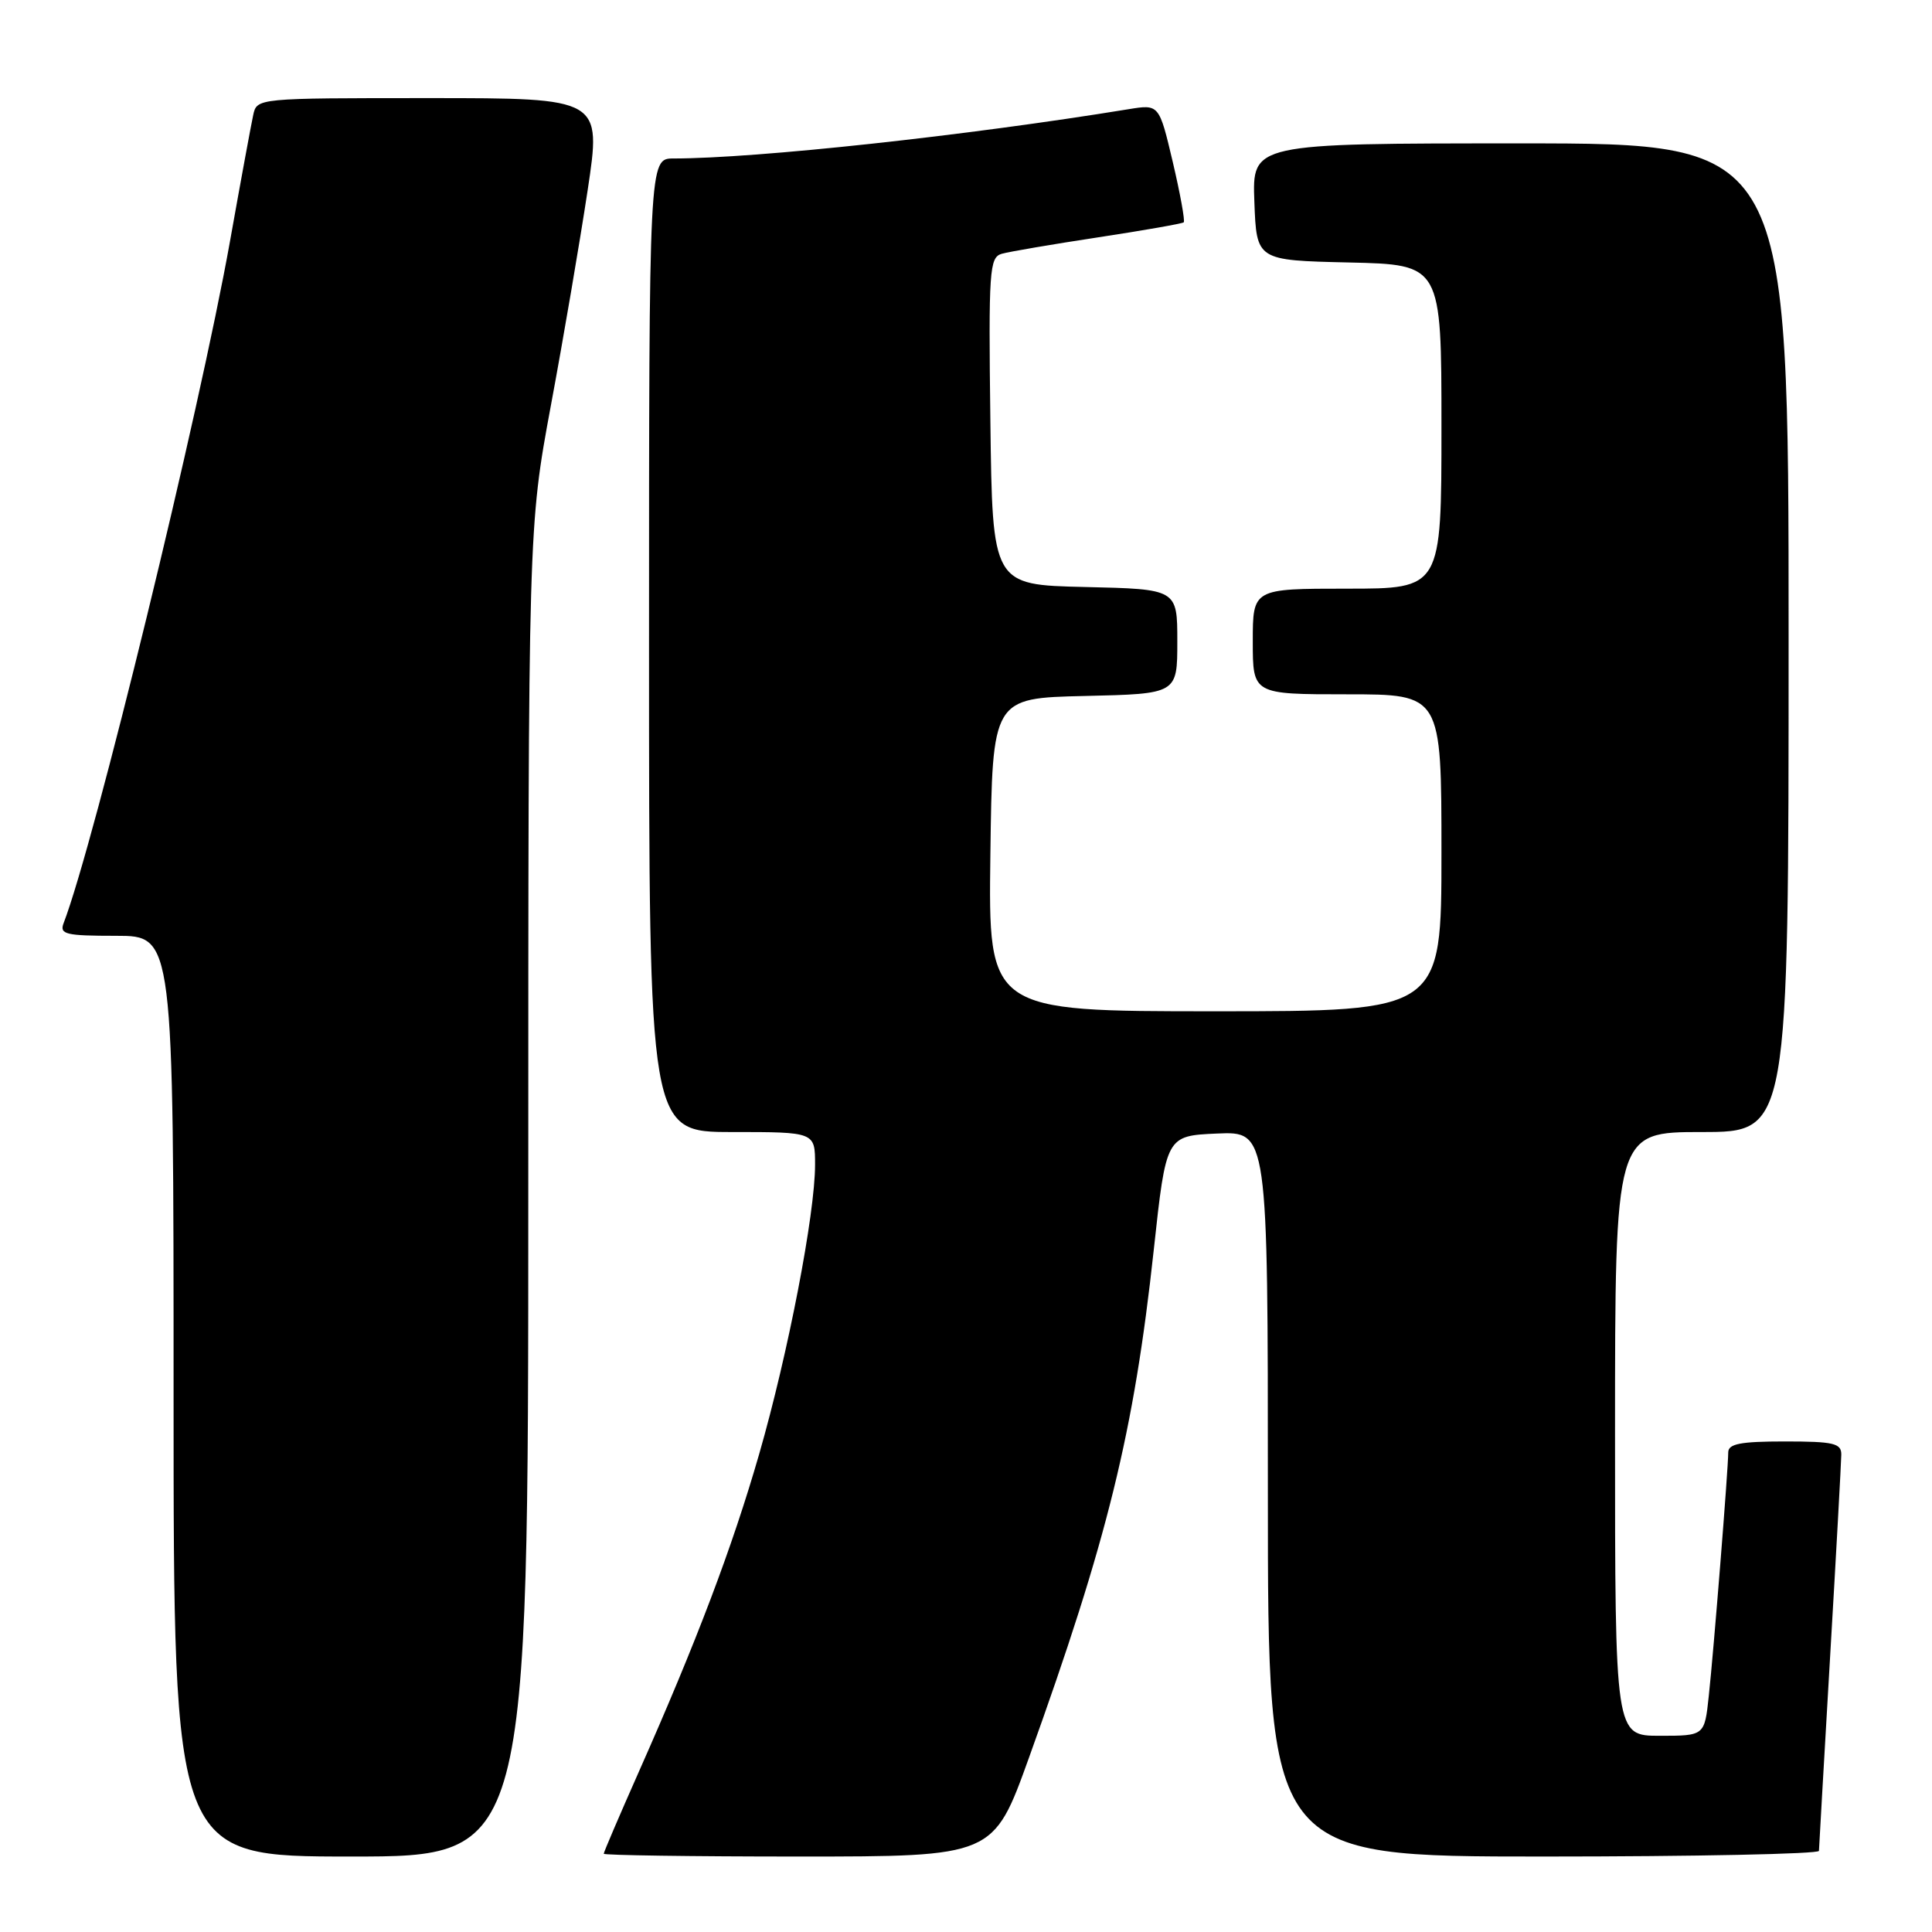 <?xml version="1.0" encoding="UTF-8" standalone="no"?>
<!DOCTYPE svg PUBLIC "-//W3C//DTD SVG 1.1//EN" "http://www.w3.org/Graphics/SVG/1.1/DTD/svg11.dtd" >
<svg xmlns="http://www.w3.org/2000/svg" xmlns:xlink="http://www.w3.org/1999/xlink" version="1.1" viewBox="0 0 256 256">
 <g >
 <path fill="currentColor"
d=" M 70.00 157.95 C 70.00 69.90 70.00 69.90 73.00 53.70 C 74.66 44.79 76.84 31.99 77.86 25.25 C 79.71 13.00 79.71 13.00 56.87 13.00 C 34.04 13.00 34.04 13.00 33.55 15.25 C 33.28 16.49 31.89 24.02 30.47 32.00 C 26.40 54.74 12.51 111.70 8.43 122.32 C 7.86 123.80 8.69 124.00 15.39 124.00 C 23.00 124.00 23.00 124.00 23.00 185.00 C 23.00 246.00 23.00 246.00 46.50 246.00 C 70.00 246.00 70.00 246.00 70.00 157.95 Z  M 136.32 232.97 C 146.79 203.89 150.25 189.82 152.88 165.61 C 154.52 150.50 154.52 150.50 161.26 150.20 C 168.00 149.91 168.00 149.91 168.00 197.95 C 168.00 246.00 168.00 246.00 204.50 246.00 C 224.57 246.00 241.01 245.66 241.02 245.25 C 241.03 244.84 241.70 233.25 242.50 219.50 C 243.31 205.75 243.97 193.71 243.98 192.75 C 244.00 191.24 242.98 191.00 236.50 191.00 C 230.63 191.00 229.00 191.31 229.00 192.45 C 229.00 194.59 227.08 218.68 226.42 224.75 C 225.86 230.00 225.86 230.00 219.93 230.00 C 214.00 230.00 214.00 230.00 214.00 190.00 C 214.00 150.00 214.00 150.00 225.50 150.00 C 237.00 150.00 237.00 150.00 237.00 84.50 C 237.00 19.00 237.00 19.00 201.46 19.00 C 165.92 19.00 165.92 19.00 166.21 26.75 C 166.50 34.50 166.50 34.50 178.75 34.78 C 191.00 35.06 191.00 35.06 191.00 56.53 C 191.00 78.00 191.00 78.00 178.50 78.00 C 166.00 78.00 166.00 78.00 166.00 85.00 C 166.00 92.00 166.00 92.00 178.50 92.00 C 191.00 92.00 191.00 92.00 191.00 113.00 C 191.00 134.00 191.00 134.00 160.98 134.00 C 130.96 134.00 130.96 134.00 131.23 113.25 C 131.50 92.50 131.50 92.50 143.75 92.22 C 156.00 91.94 156.00 91.94 156.00 85.00 C 156.00 78.06 156.00 78.06 143.75 77.78 C 131.50 77.50 131.50 77.50 131.23 55.82 C 130.98 35.82 131.10 34.11 132.73 33.63 C 133.70 33.35 139.45 32.37 145.50 31.45 C 151.55 30.53 156.66 29.63 156.85 29.46 C 157.04 29.28 156.39 25.68 155.40 21.47 C 153.59 13.81 153.59 13.81 149.54 14.47 C 127.97 17.99 100.24 20.99 89.25 21.00 C 86.00 21.00 86.00 21.00 86.00 85.50 C 86.00 150.00 86.00 150.00 97.00 150.00 C 108.00 150.00 108.00 150.00 108.00 154.33 C 108.00 160.86 104.43 179.35 100.60 192.65 C 97.02 205.07 92.31 217.50 84.60 234.88 C 82.07 240.59 80.00 245.42 80.00 245.63 C 80.00 245.83 91.62 246.00 105.82 246.00 C 131.63 246.00 131.63 246.00 136.32 232.97 Z "/>
</g>
</svg>